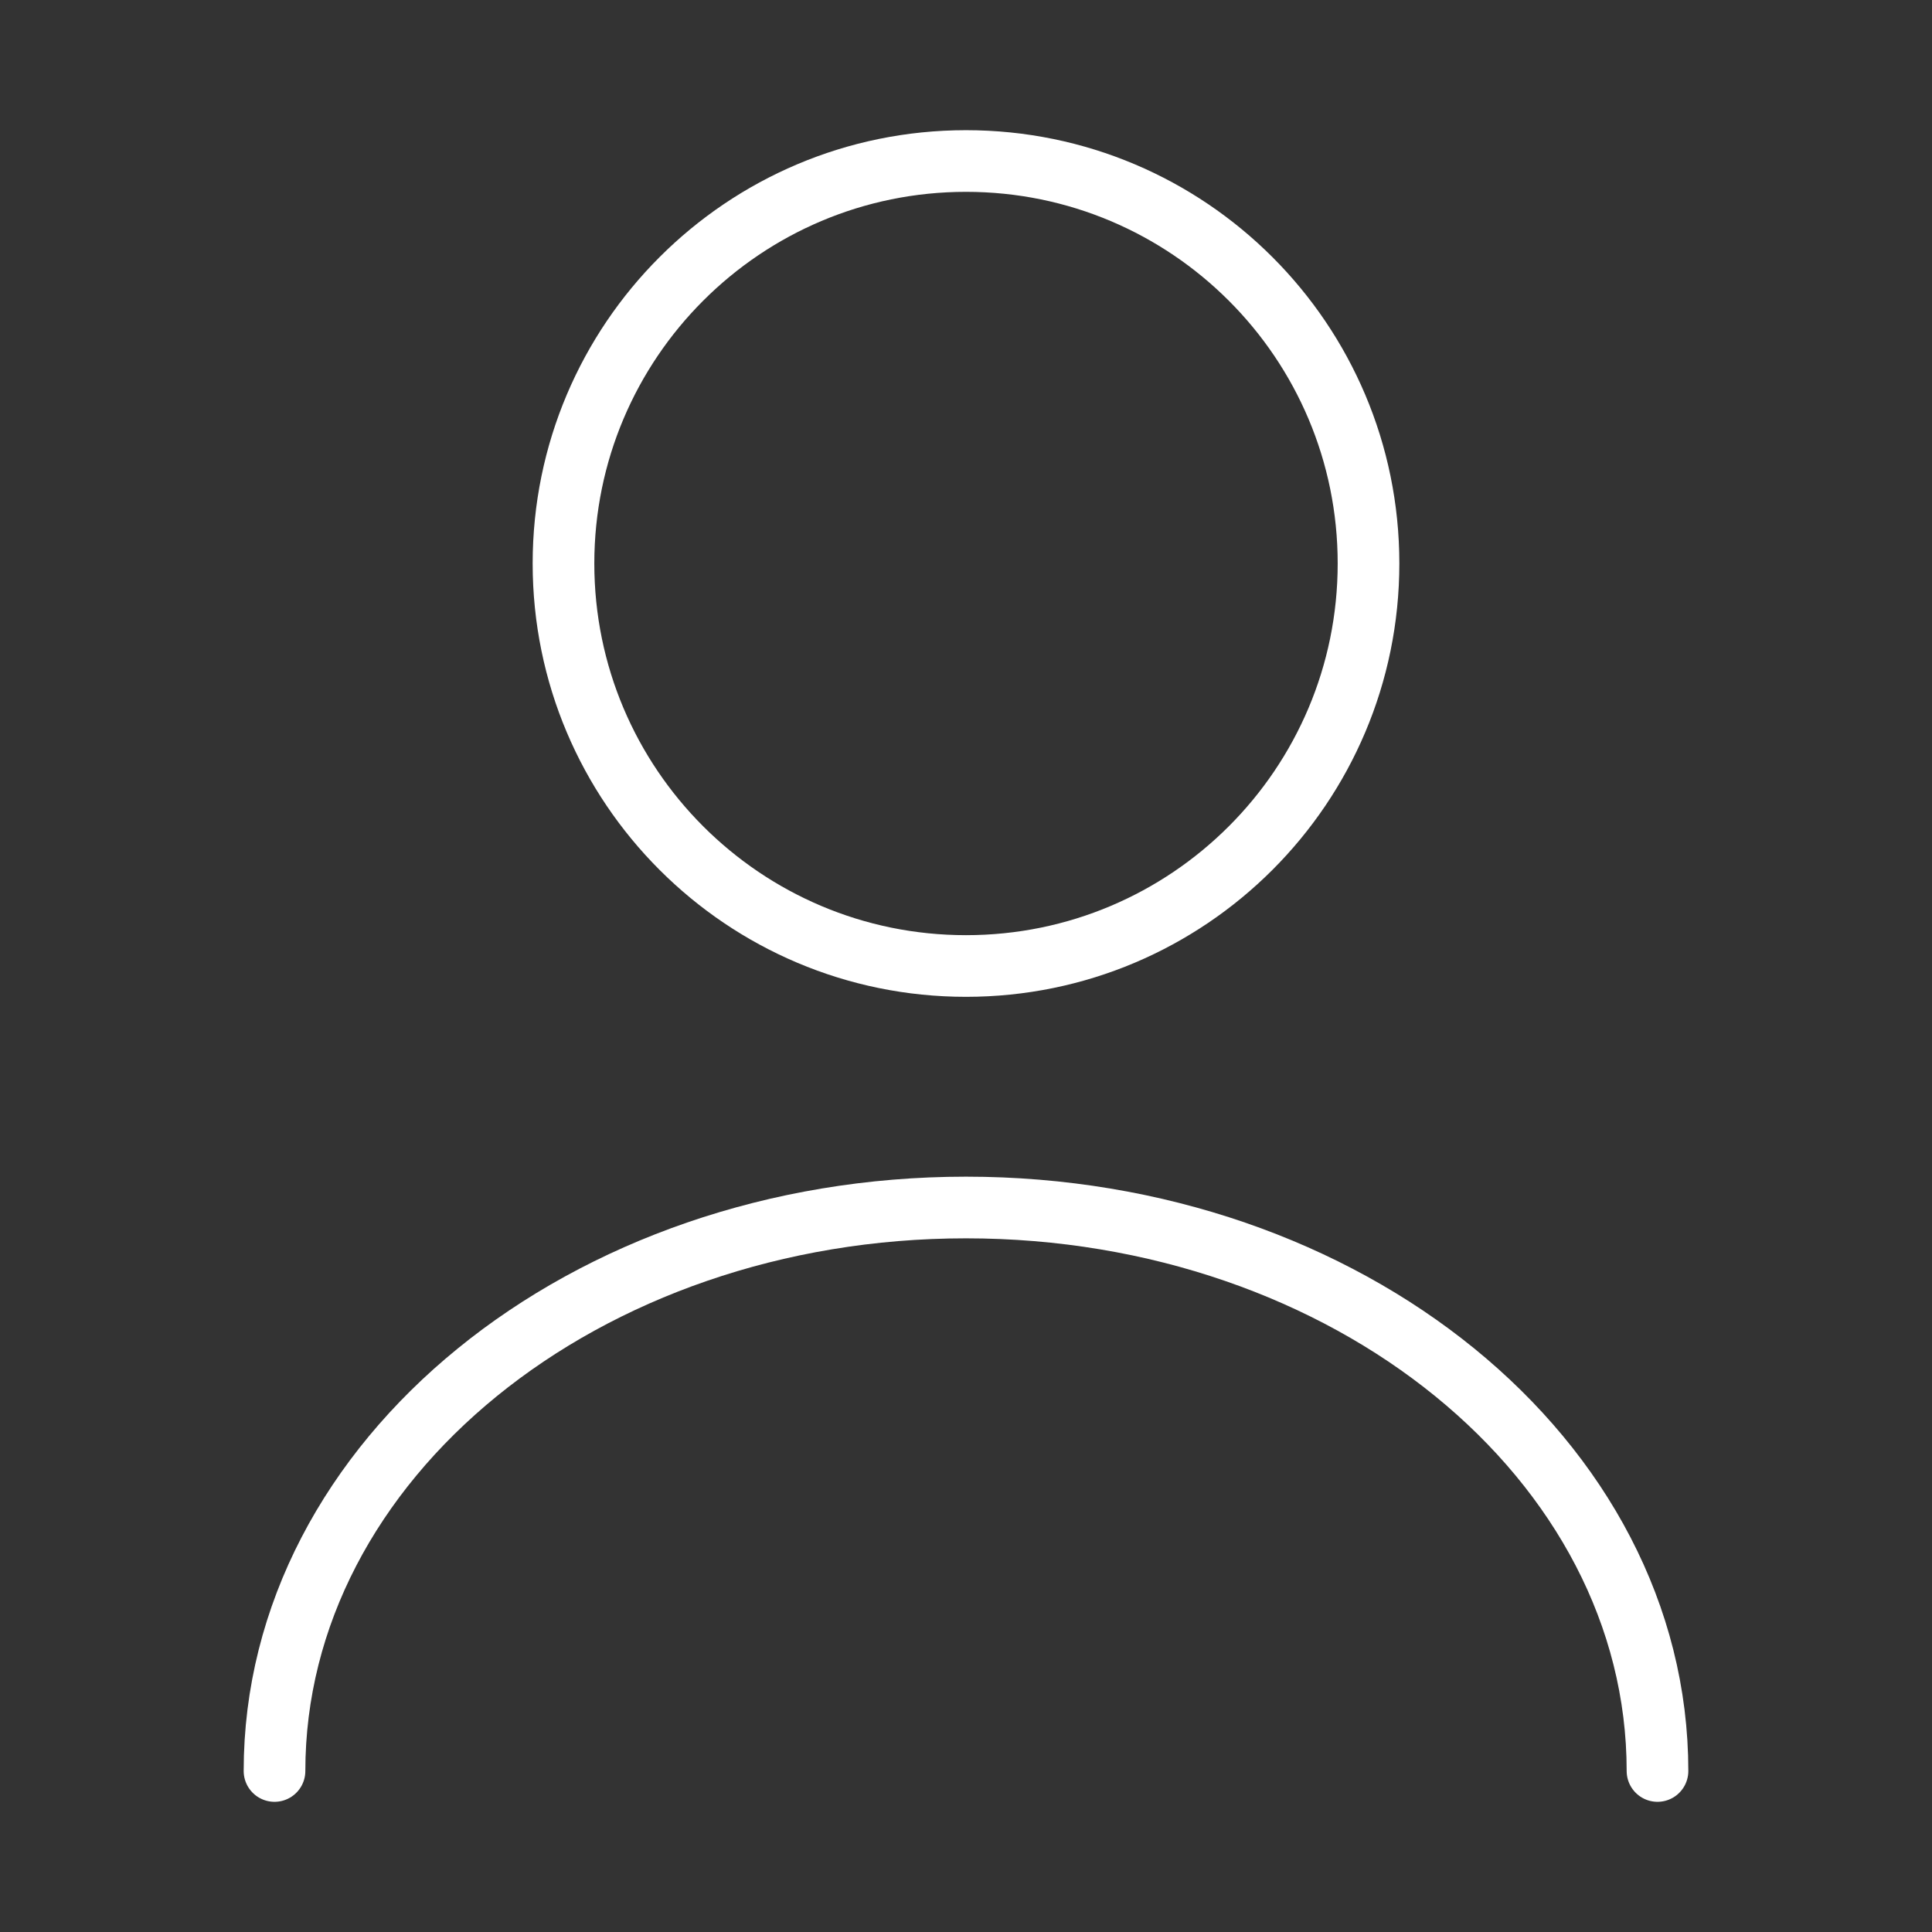 <svg width="47" height="47" viewBox="0 0 47 47" fill="none" xmlns="http://www.w3.org/2000/svg">
<rect x="0" y="0" width="47" height="47" fill="#333333" stroke="none"/>
<path d="M23.5 23.5C28.908 23.5 33.292 19.116 33.292 13.708C33.292 8.301 28.908 3.917 23.5 3.917C18.092 3.917 13.708 8.301 13.708 13.708C13.708 19.116 18.092 23.5 23.5 23.5Z" stroke="white" stroke-width="1.5" stroke-linecap="round" stroke-linejoin="round"/>
<path d="M40.322 43.083C40.322 35.505 32.783 29.375 23.5 29.375C14.218 29.375 6.678 35.505 6.678 43.083" stroke="white" stroke-width="1.5" stroke-linecap="round" stroke-linejoin="round"/>
</svg>
